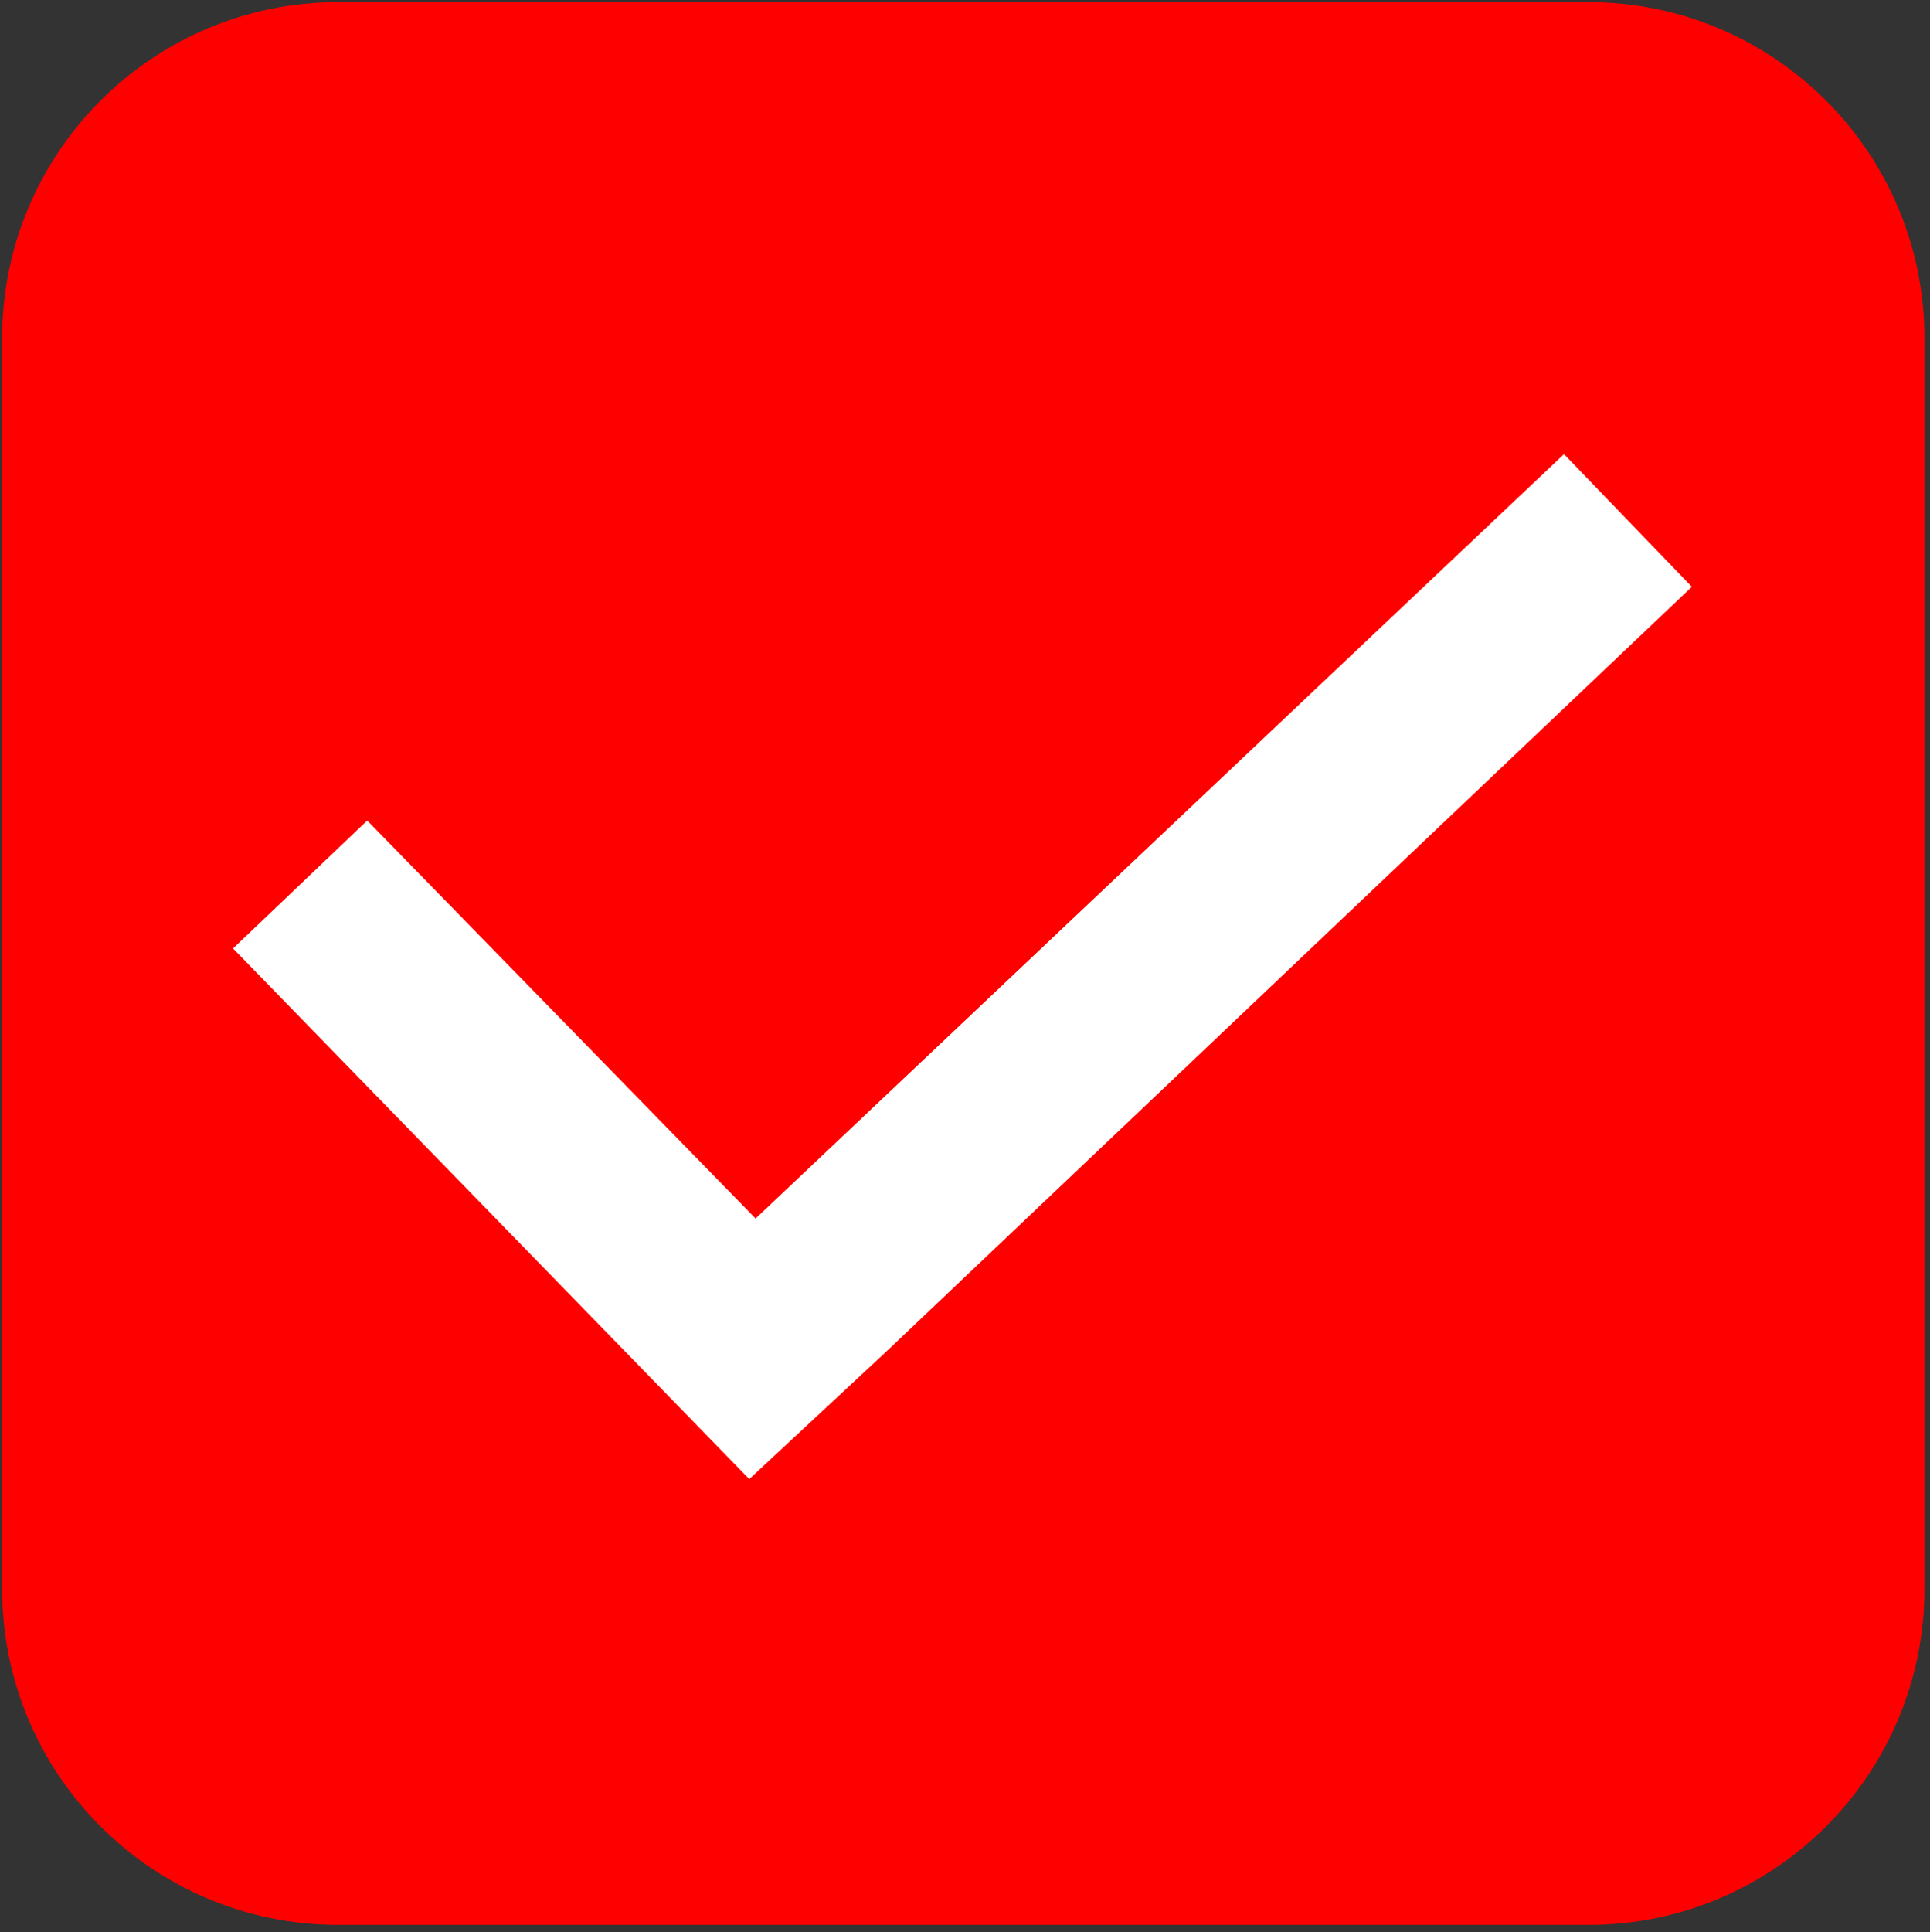 <svg width="1132" height="1133" xmlns="http://www.w3.org/2000/svg" xmlns:xlink="http://www.w3.org/1999/xlink" xml:space="preserve" overflow="hidden"><rect width="100%" height="100%" fill="#333333" stroke="none"/><g transform="translate(-3400 -792)"><g><path d="M3415 990.337C3415 889.083 3497.08 807 3598.34 807L4331.66 807C4432.92 807 4515 889.083 4515 990.337L4515 1723.66C4515 1824.92 4432.92 1907 4331.66 1907L3598.34 1907C3497.08 1907 3415 1824.92 3415 1723.66Z" stroke="#FF0000" stroke-width="27.5" stroke-linecap="butt" stroke-linejoin="miter" stroke-miterlimit="8" stroke-opacity="1" fill="#FF0000" fill-rule="evenodd" fill-opacity="1"/><g><g><g><path d="M4317.32 1058.31 3843.19 1506.52 3615.38 1273.16 3536.67 1348.17 3839.48 1659.32 3919.12 1585.23 4392.33 1136.1Z" fill="#FFFFFF" fill-rule="nonzero" fill-opacity="1"/></g></g></g></g></g></svg>